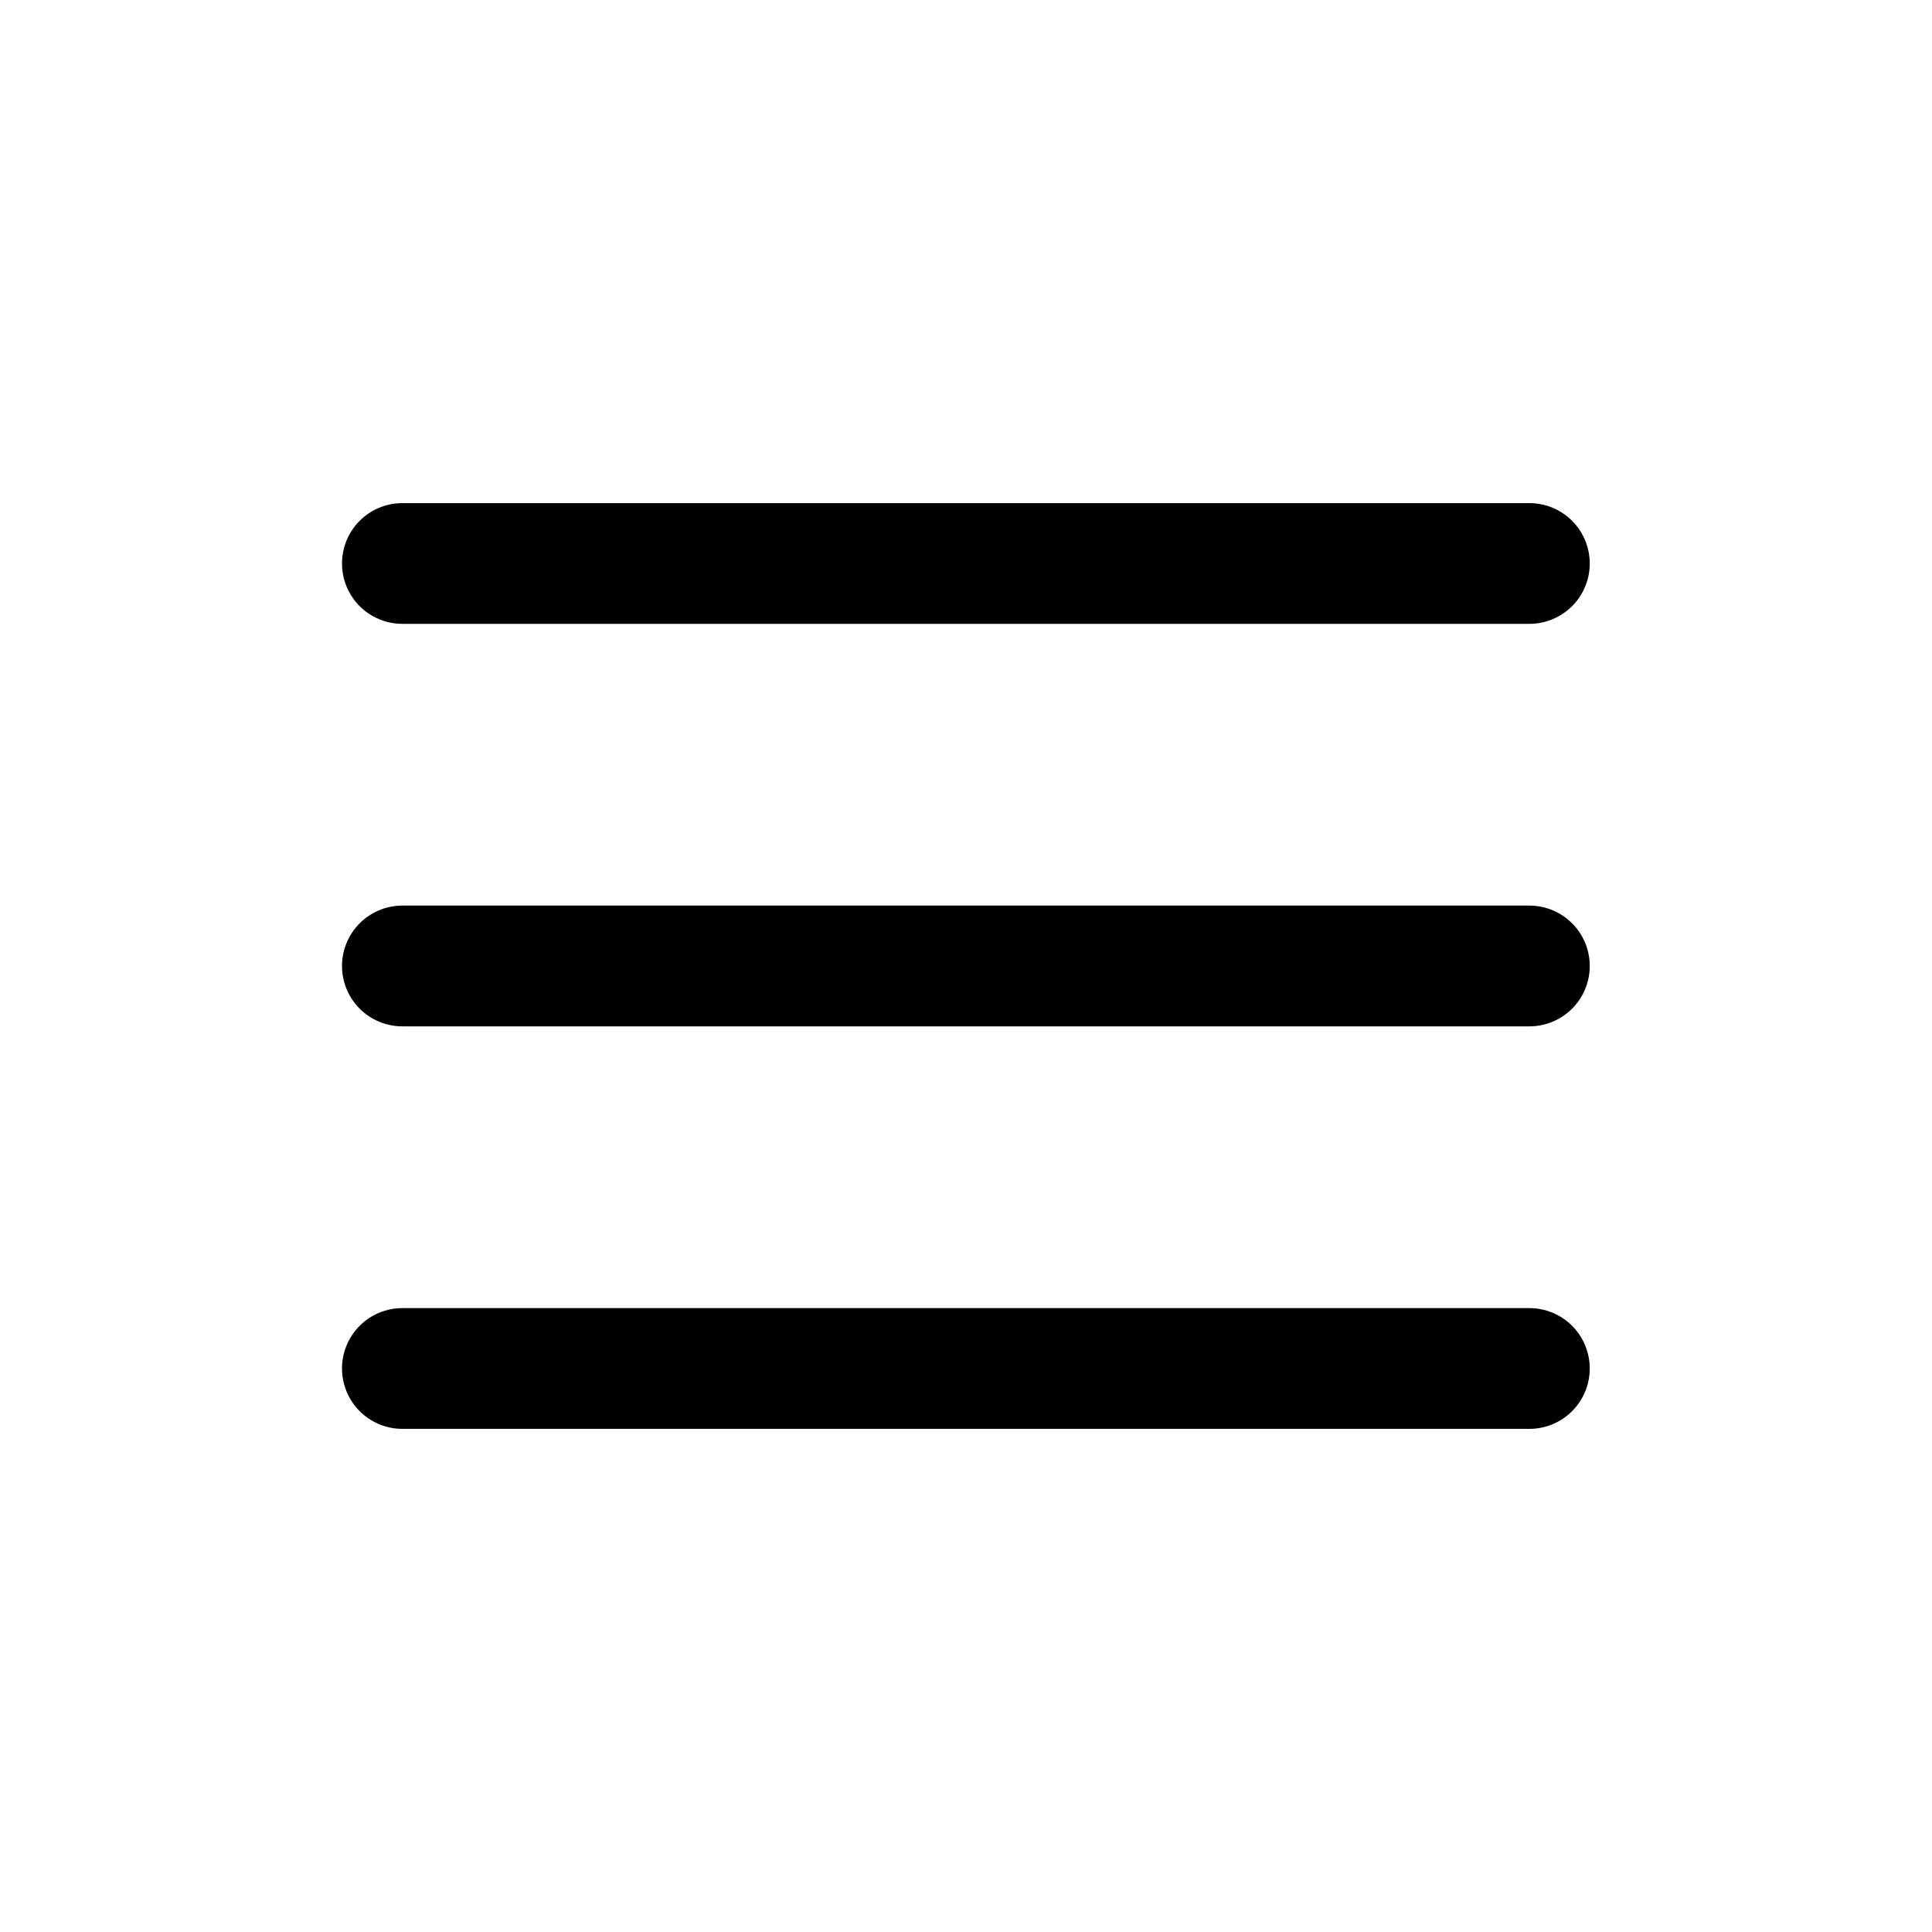 <svg width="41" height="41" viewBox="0 0 41 41" fill="none"
    xmlns="http://www.w3.org/2000/svg">
    <path fill-rule="evenodd" clip-rule="evenodd" d="M33.737 20.5C33.737 20.16 33.602 19.834 33.362 19.594C33.121 19.353 32.795 19.218 32.456 19.218H8.539C8.199 19.218 7.873 19.353 7.633 19.594C7.393 19.834 7.258 20.16 7.258 20.5C7.258 20.84 7.393 21.165 7.633 21.406C7.873 21.646 8.199 21.781 8.539 21.781H32.456C32.795 21.781 33.121 21.646 33.362 21.406C33.602 21.165 33.737 20.84 33.737 20.5ZM33.737 11.958C33.737 11.618 33.602 11.292 33.362 11.052C33.121 10.812 32.795 10.677 32.456 10.677H8.539C8.199 10.677 7.873 10.812 7.633 11.052C7.393 11.292 7.258 11.618 7.258 11.958C7.258 12.298 7.393 12.624 7.633 12.864C7.873 13.104 8.199 13.239 8.539 13.239H32.456C32.795 13.239 33.121 13.104 33.362 12.864C33.602 12.624 33.737 12.298 33.737 11.958ZM33.737 29.041C33.737 28.701 33.602 28.376 33.362 28.135C33.121 27.895 32.795 27.76 32.456 27.76H8.539C8.199 27.76 7.873 27.895 7.633 28.135C7.393 28.376 7.258 28.701 7.258 29.041C7.258 29.381 7.393 29.707 7.633 29.947C7.873 30.188 8.199 30.323 8.539 30.323H32.456C32.795 30.323 33.121 30.188 33.362 29.947C33.602 29.707 33.737 29.381 33.737 29.041Z" fill="black"/>
</svg>
